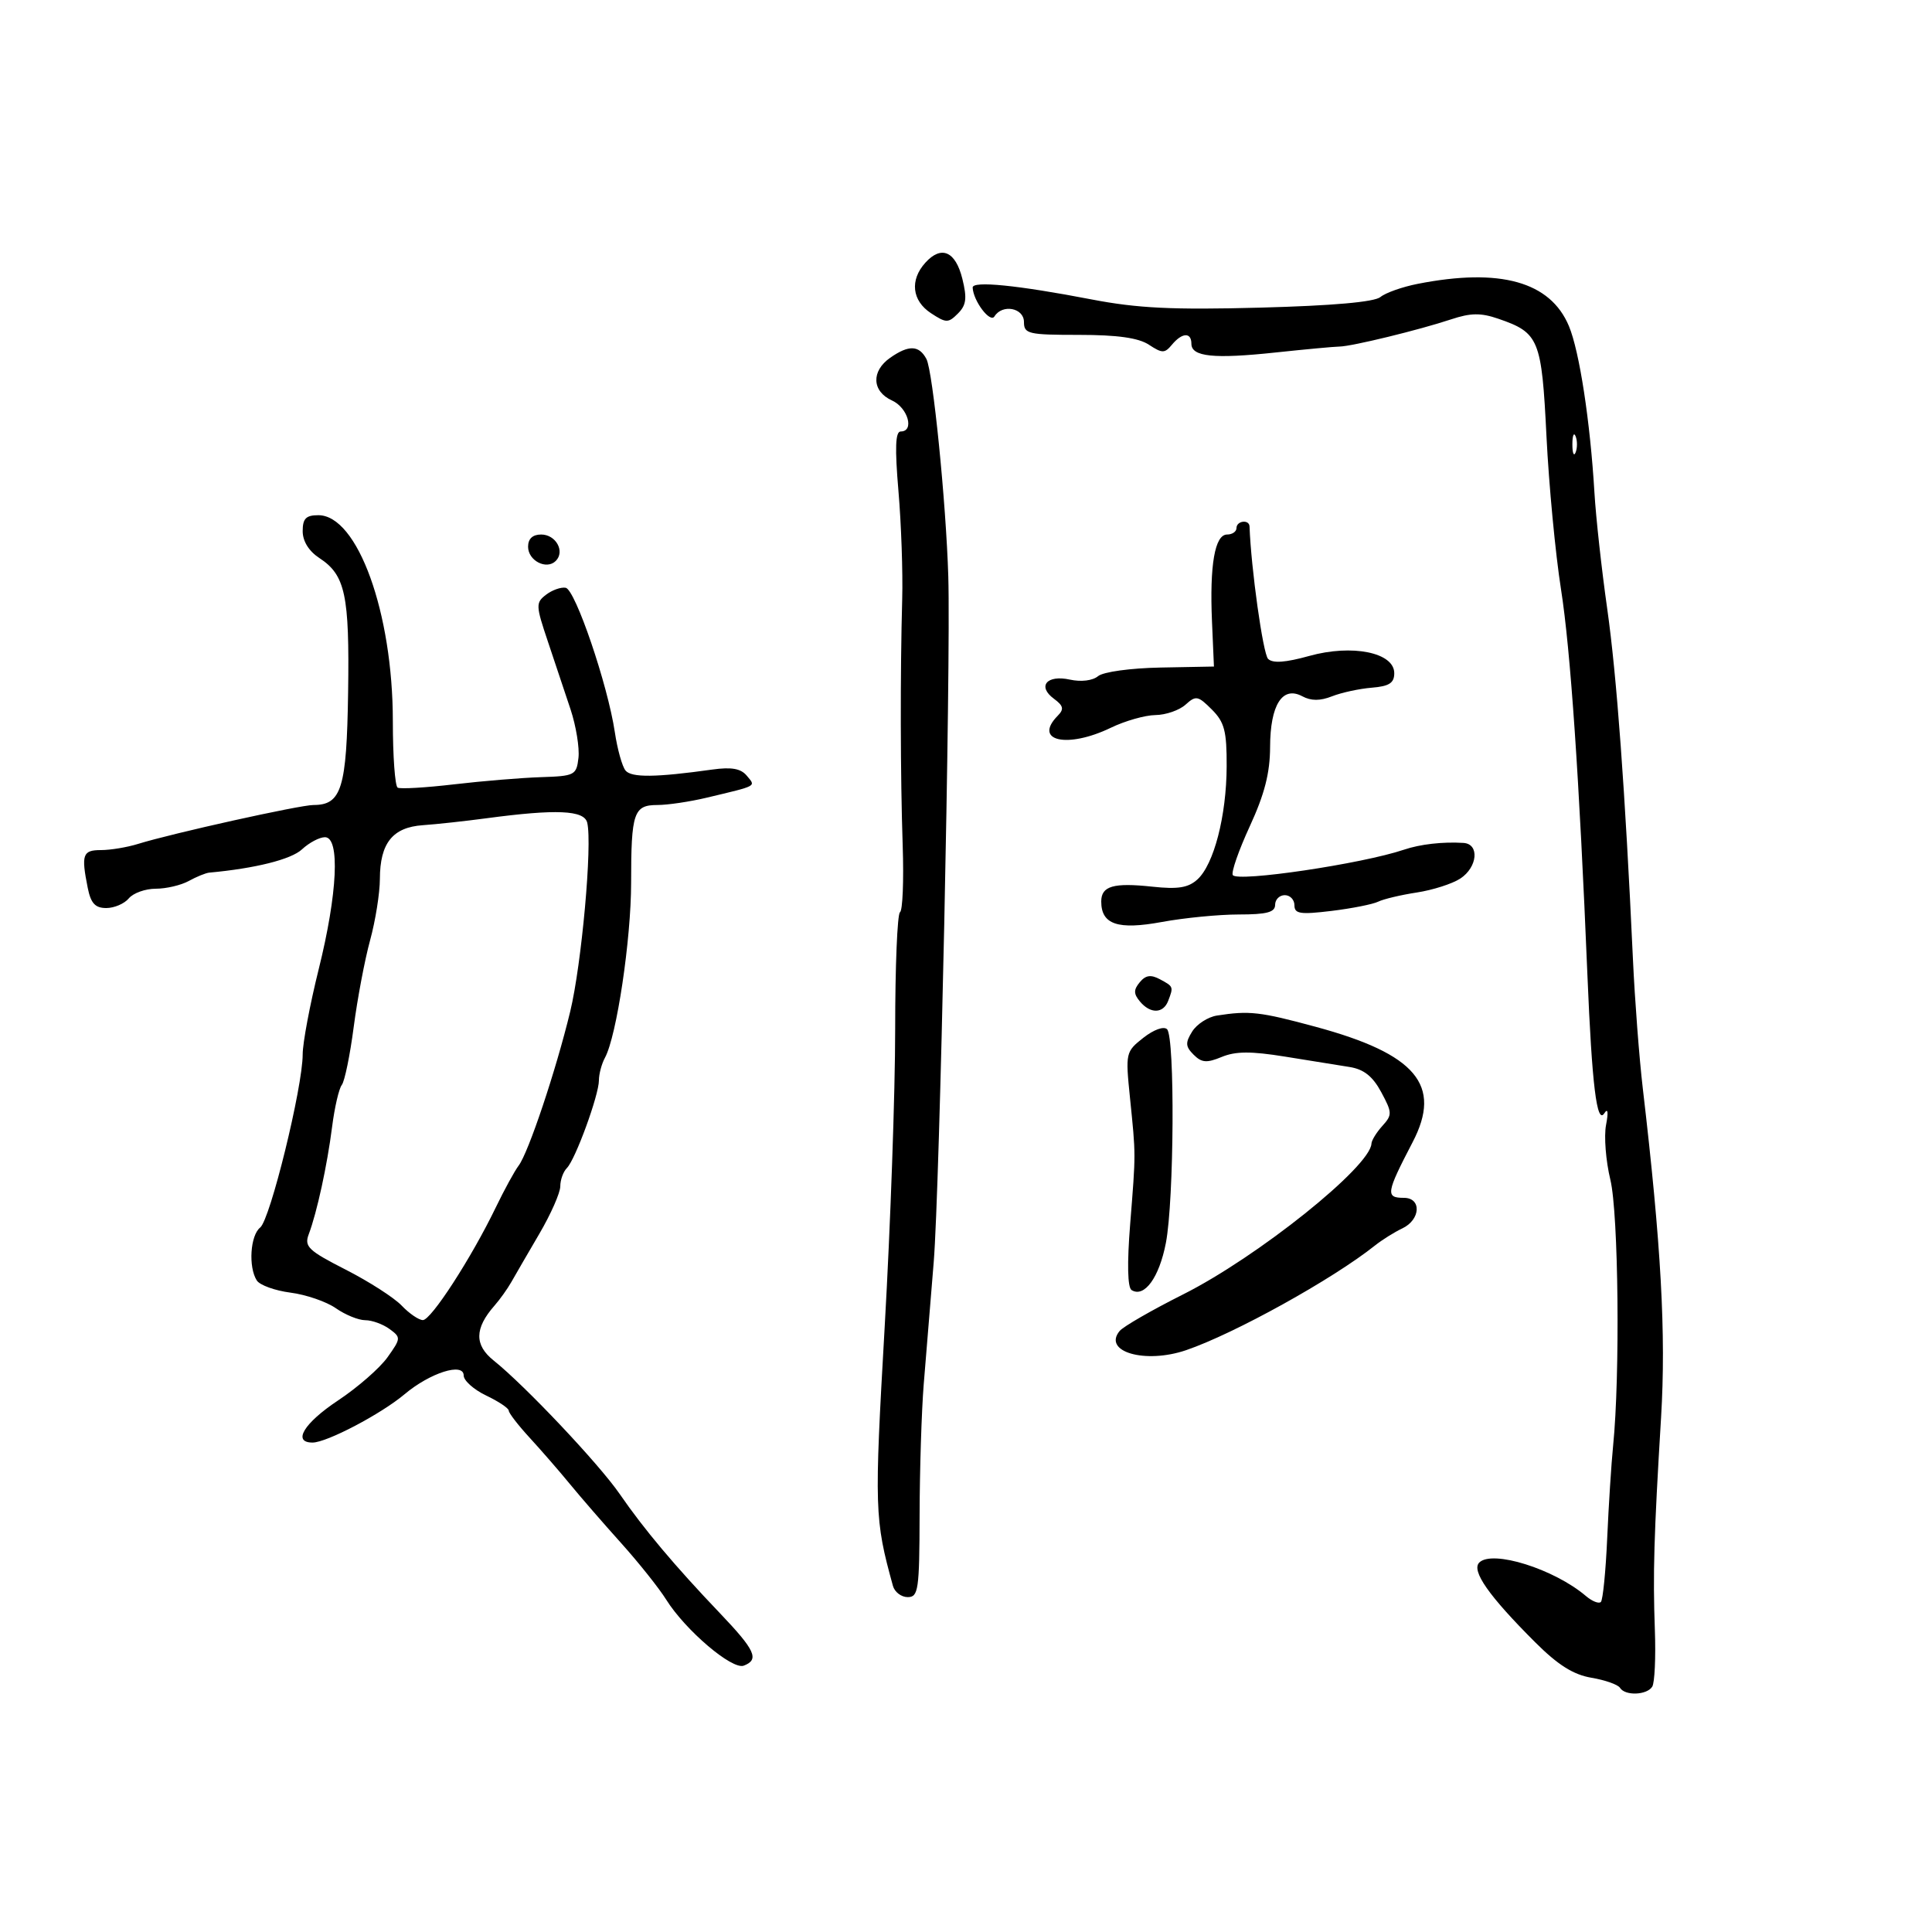 <svg xmlns="http://www.w3.org/2000/svg" width="300" height="300" viewBox="0 0 300 300" version="1.1">
	<path d="M 143.688 40.792 C 141.247 43.489, 141.604 46.694, 144.560 48.631 C 146.922 50.179, 147.245 50.183, 148.744 48.685 C 150.047 47.382, 150.183 46.316, 149.434 43.291 C 148.373 39.008, 146.170 38.050, 143.688 40.792 M 220.143 44.076 C 217.747 44.547, 215.141 45.468, 214.353 46.122 C 213.419 46.897, 206.914 47.472, 195.709 47.769 C 182.061 48.132, 176.638 47.868, 169.500 46.495 C 157.971 44.276, 150.991 43.580, 151.035 44.653 C 151.122 46.724, 153.752 50.210, 154.417 49.135 C 155.634 47.164, 159 47.800, 159 50 C 159 51.844, 159.667 52, 167.535 52 C 173.494 52, 176.772 52.460, 178.394 53.523 C 180.475 54.886, 180.850 54.886, 181.981 53.523 C 183.557 51.625, 185 51.558, 185 53.383 C 185 55.396, 188.481 55.758, 198.037 54.738 C 202.692 54.242, 207.175 53.825, 208 53.813 C 209.920 53.786, 220.349 51.242, 225.349 49.582 C 228.370 48.579, 229.942 48.559, 232.653 49.492 C 238.990 51.670, 239.389 52.644, 240.137 67.764 C 240.510 75.319, 241.525 86, 242.391 91.500 C 243.863 100.848, 245.233 120.855, 246.498 151.500 C 247.197 168.452, 247.957 174.670, 249.110 172.879 C 249.672 172.006, 249.772 172.672, 249.385 174.693 C 249.048 176.448, 249.351 180.273, 250.057 183.193 C 251.321 188.417, 251.581 213.616, 250.483 224.500 C 250.206 227.250, 249.793 233.703, 249.566 238.840 C 249.339 243.977, 248.896 248.437, 248.583 248.751 C 248.269 249.064, 247.222 248.648, 246.256 247.826 C 241.330 243.632, 231.717 240.616, 229.702 242.631 C 228.434 243.900, 231.184 247.824, 238.371 255.001 C 241.907 258.532, 244.303 260.044, 247.115 260.520 C 249.246 260.879, 251.243 261.585, 251.554 262.087 C 252.340 263.359, 255.739 263.231, 256.563 261.898 C 256.937 261.292, 257.120 257.355, 256.968 253.148 C 256.649 244.292, 256.815 238.574, 257.931 220.090 C 258.712 207.136, 257.943 193.284, 255.092 169 C 254.543 164.325, 253.856 155.325, 253.564 149 C 252.353 122.759, 251.040 104.869, 249.565 94.500 C 248.703 88.450, 247.812 80.350, 247.584 76.500 C 246.930 65.472, 245.257 54.551, 243.622 50.637 C 240.740 43.740, 232.940 41.560, 220.143 44.076 M 138.223 55.557 C 135.255 57.635, 135.386 60.763, 138.500 62.182 C 140.989 63.316, 142.030 67, 139.861 67 C 139.035 67, 138.939 69.537, 139.511 76.250 C 139.945 81.338, 140.207 88.875, 140.094 93 C 139.776 104.561, 139.808 120.486, 140.171 131.345 C 140.352 136.760, 140.162 141.399, 139.750 141.654 C 139.338 141.909, 139.001 150.079, 139.002 159.809 C 139.003 169.539, 138.271 190.321, 137.375 205.990 C 135.749 234.405, 135.796 235.878, 138.653 246.250 C 138.918 247.212, 139.951 248, 140.950 248 C 142.606 248, 142.767 246.889, 142.795 235.250 C 142.812 228.237, 143.099 219.125, 143.431 215 C 143.764 210.875, 144.463 202.325, 144.985 196 C 145.922 184.640, 147.657 103.057, 147.250 89.500 C 146.906 78.047, 144.854 57.632, 143.857 55.750 C 142.712 53.589, 141.110 53.534, 138.223 55.557 M 244.158 69 C 244.158 70.375, 244.385 70.938, 244.662 70.250 C 244.940 69.563, 244.940 68.438, 244.662 67.750 C 244.385 67.063, 244.158 67.625, 244.158 69 M 47 82.477 C 47 84.039, 47.957 85.581, 49.591 86.652 C 53.622 89.293, 54.280 92.365, 54.055 107.500 C 53.833 122.411, 53.038 125, 48.676 125 C 46.560 125, 26.696 129.407, 21.429 131.045 C 19.740 131.570, 17.152 132, 15.679 132 C 12.829 132, 12.588 132.690, 13.625 137.875 C 14.103 140.265, 14.780 141, 16.503 141 C 17.741 141, 19.315 140.325, 20 139.500 C 20.685 138.675, 22.569 138, 24.188 138 C 25.807 138, 28.114 137.458, 29.316 136.796 C 30.517 136.134, 31.950 135.551, 32.500 135.501 C 39.634 134.848, 45.215 133.449, 46.883 131.894 C 48.001 130.852, 49.610 130, 50.458 130 C 52.826 130, 52.412 138.751, 49.488 150.498 C 48.120 155.996, 47 161.950, 47 163.729 C 47 168.822, 41.953 189.380, 40.401 190.610 C 38.861 191.830, 38.545 196.735, 39.871 198.826 C 40.334 199.555, 42.689 200.407, 45.106 200.719 C 47.523 201.031, 50.694 202.122, 52.154 203.143 C 53.614 204.164, 55.666 205, 56.713 205 C 57.761 205, 59.454 205.612, 60.477 206.360 C 62.277 207.676, 62.268 207.815, 60.170 210.761 C 58.979 212.434, 55.528 215.446, 52.502 217.455 C 47.191 220.980, 45.360 224, 48.533 224 C 50.731 224, 59.174 219.566, 62.823 216.495 C 66.786 213.161, 72 211.508, 72 213.586 C 72 214.381, 73.575 215.783, 75.500 216.701 C 77.425 217.619, 79 218.674, 79 219.045 C 79 219.417, 80.463 221.311, 82.250 223.255 C 84.037 225.199, 86.850 228.436, 88.500 230.448 C 90.150 232.460, 93.725 236.581, 96.445 239.606 C 99.164 242.630, 102.314 246.582, 103.445 248.388 C 106.423 253.146, 113.692 259.332, 115.493 258.641 C 117.946 257.700, 117.287 256.257, 111.750 250.454 C 104.764 243.131, 99.995 237.458, 96.236 232 C 93.015 227.321, 81.524 215.151, 76.658 211.262 C 73.645 208.854, 73.682 206.271, 76.779 202.743 C 77.628 201.777, 78.812 200.118, 79.411 199.057 C 80.010 197.996, 81.963 194.631, 83.750 191.579 C 85.537 188.527, 87 185.213, 87 184.215 C 87 183.217, 87.459 181.941, 88.021 181.379 C 89.346 180.054, 93 170.052, 93 167.751 C 93 166.773, 93.423 165.191, 93.941 164.236 C 95.757 160.885, 98 145.870, 98 137.061 C 98 126.177, 98.399 125, 102.093 125 C 103.676 125, 107.115 124.489, 109.736 123.864 C 117.743 121.953, 117.374 122.156, 115.959 120.450 C 115.034 119.336, 113.586 119.079, 110.596 119.497 C 101.834 120.725, 98.053 120.768, 97.134 119.651 C 96.613 119.018, 95.866 116.342, 95.473 113.705 C 94.378 106.350, 89.332 91.529, 87.834 91.267 C 87.100 91.140, 85.729 91.627, 84.786 92.351 C 83.174 93.590, 83.190 94.017, 85.064 99.584 C 86.160 102.838, 87.752 107.604, 88.602 110.175 C 89.452 112.747, 90.002 116.122, 89.824 117.675 C 89.515 120.368, 89.243 120.508, 84 120.677 C 80.975 120.775, 74.900 121.277, 70.500 121.793 C 66.100 122.308, 62.163 122.539, 61.750 122.306 C 61.337 122.073, 61 117.430, 61 111.990 C 61 95.136, 55.527 80, 49.432 80 C 47.511 80, 47 80.520, 47 82.477 M 192 82 C 192 82.550, 191.345 83, 190.545 83 C 188.639 83, 187.817 87.724, 188.197 96.500 L 188.500 103.500 180.216 103.656 C 175.543 103.744, 171.310 104.327, 170.507 104.994 C 169.665 105.693, 167.877 105.912, 166.136 105.530 C 162.550 104.742, 161.026 106.562, 163.650 108.499 C 165.133 109.594, 165.252 110.117, 164.250 111.133 C 160.367 115.070, 165.711 116.279, 172.500 113 C 174.700 111.937, 177.815 111.053, 179.421 111.034 C 181.028 111.015, 183.129 110.288, 184.090 109.419 C 185.695 107.966, 186.027 108.027, 188.169 110.169 C 190.139 112.139, 190.496 113.506, 190.475 119 C 190.446 126.701, 188.492 134.245, 185.925 136.568 C 184.506 137.852, 182.902 138.108, 178.951 137.684 C 172.889 137.032, 171 137.579, 171 139.985 C 171 143.555, 173.573 144.424, 180.415 143.164 C 183.889 142.524, 189.266 142, 192.365 142 C 196.707 142, 198 141.656, 198 140.500 C 198 139.675, 198.675 139, 199.500 139 C 200.325 139, 201 139.707, 201 140.572 C 201 141.900, 201.893 142.036, 206.750 141.447 C 209.912 141.063, 213.175 140.417, 214 140.012 C 214.825 139.606, 217.525 138.965, 220 138.587 C 222.475 138.208, 225.512 137.236, 226.750 136.426 C 229.441 134.665, 229.768 131.049, 227.250 130.889 C 224.044 130.686, 220.527 131.086, 218 131.941 C 211.502 134.138, 192.125 137.011, 191.426 135.881 C 191.158 135.447, 192.348 132.033, 194.070 128.296 C 196.362 123.323, 197.206 120.024, 197.219 116 C 197.238 109.448, 199.130 106.464, 202.217 108.116 C 203.588 108.850, 204.985 108.851, 206.841 108.120 C 208.303 107.543, 211.075 106.943, 213 106.786 C 215.717 106.564, 216.500 106.060, 216.500 104.532 C 216.500 101.323, 209.968 99.998, 203.300 101.854 C 199.601 102.884, 197.624 103.024, 196.907 102.307 C 196.120 101.520, 194.262 88.263, 194.027 81.750 C 193.986 80.609, 192 80.854, 192 82 M 82 84.893 C 82 87.066, 84.864 88.536, 86.300 87.100 C 87.773 85.627, 86.319 83, 84.031 83 C 82.705 83, 82 83.657, 82 84.893 M 75.500 127.065 C 72.200 127.507, 67.775 127.988, 65.666 128.135 C 60.969 128.461, 59.005 130.913, 58.988 136.473 C 58.982 138.688, 58.298 142.975, 57.470 146 C 56.641 149.025, 55.495 155.086, 54.923 159.468 C 54.351 163.850, 53.519 167.900, 53.075 168.468 C 52.630 169.036, 51.952 171.965, 51.568 174.977 C 50.807 180.959, 49.217 188.270, 47.942 191.654 C 47.221 193.568, 47.863 194.183, 53.687 197.154 C 57.293 198.994, 61.202 201.505, 62.372 202.733 C 63.542 203.961, 65.022 204.973, 65.660 204.983 C 66.937 205.002, 73.191 195.342, 76.980 187.500 C 78.309 184.750, 79.907 181.825, 80.532 181 C 82.057 178.987, 86.324 166.237, 88.540 157.076 C 90.316 149.732, 91.994 131.132, 91.185 127.750 C 90.718 125.796, 86.393 125.607, 75.500 127.065 M 176.983 152.521 C 176.012 153.691, 176.015 154.314, 177 155.500 C 178.619 157.450, 180.628 157.413, 181.393 155.418 C 182.237 153.219, 182.227 153.192, 180.105 152.056 C 178.698 151.303, 177.894 151.423, 176.983 152.521 M 188.962 157.696 C 187.566 157.914, 185.839 159.028, 185.124 160.173 C 184.036 161.916, 184.072 162.501, 185.347 163.775 C 186.594 165.023, 187.380 165.085, 189.709 164.121 C 191.856 163.231, 194.251 163.218, 199.524 164.068 C 203.361 164.685, 207.882 165.413, 209.570 165.684 C 211.778 166.038, 213.156 167.134, 214.477 169.587 C 216.189 172.766, 216.201 173.121, 214.657 174.827 C 213.745 175.834, 212.982 177.072, 212.959 177.579 C 212.801 181.162, 195.292 195.177, 183.696 201.003 C 178.853 203.435, 174.427 205.985, 173.860 206.669 C 171.178 209.901, 177.821 211.822, 184.179 209.654 C 191.667 207.099, 206.934 198.639, 213.500 193.406 C 214.600 192.529, 216.512 191.332, 217.750 190.745 C 220.595 189.397, 220.774 186, 218 186 C 215.115 186, 215.229 185.271, 219.357 177.346 C 223.967 168.495, 219.900 163.663, 204.284 159.437 C 195.633 157.097, 193.995 156.910, 188.962 157.696 M 177.541 161.146 C 174.797 163.305, 174.754 163.495, 175.459 170.425 C 176.383 179.518, 176.382 178.869, 175.489 190.106 C 175.003 196.211, 175.086 199.935, 175.715 200.324 C 177.696 201.548, 180.002 198.375, 181.038 193 C 182.316 186.366, 182.455 161.055, 181.221 159.821 C 180.717 159.317, 179.149 159.881, 177.541 161.146" stroke="none" fill="black" fill-rule="evenodd"/>
</svg>